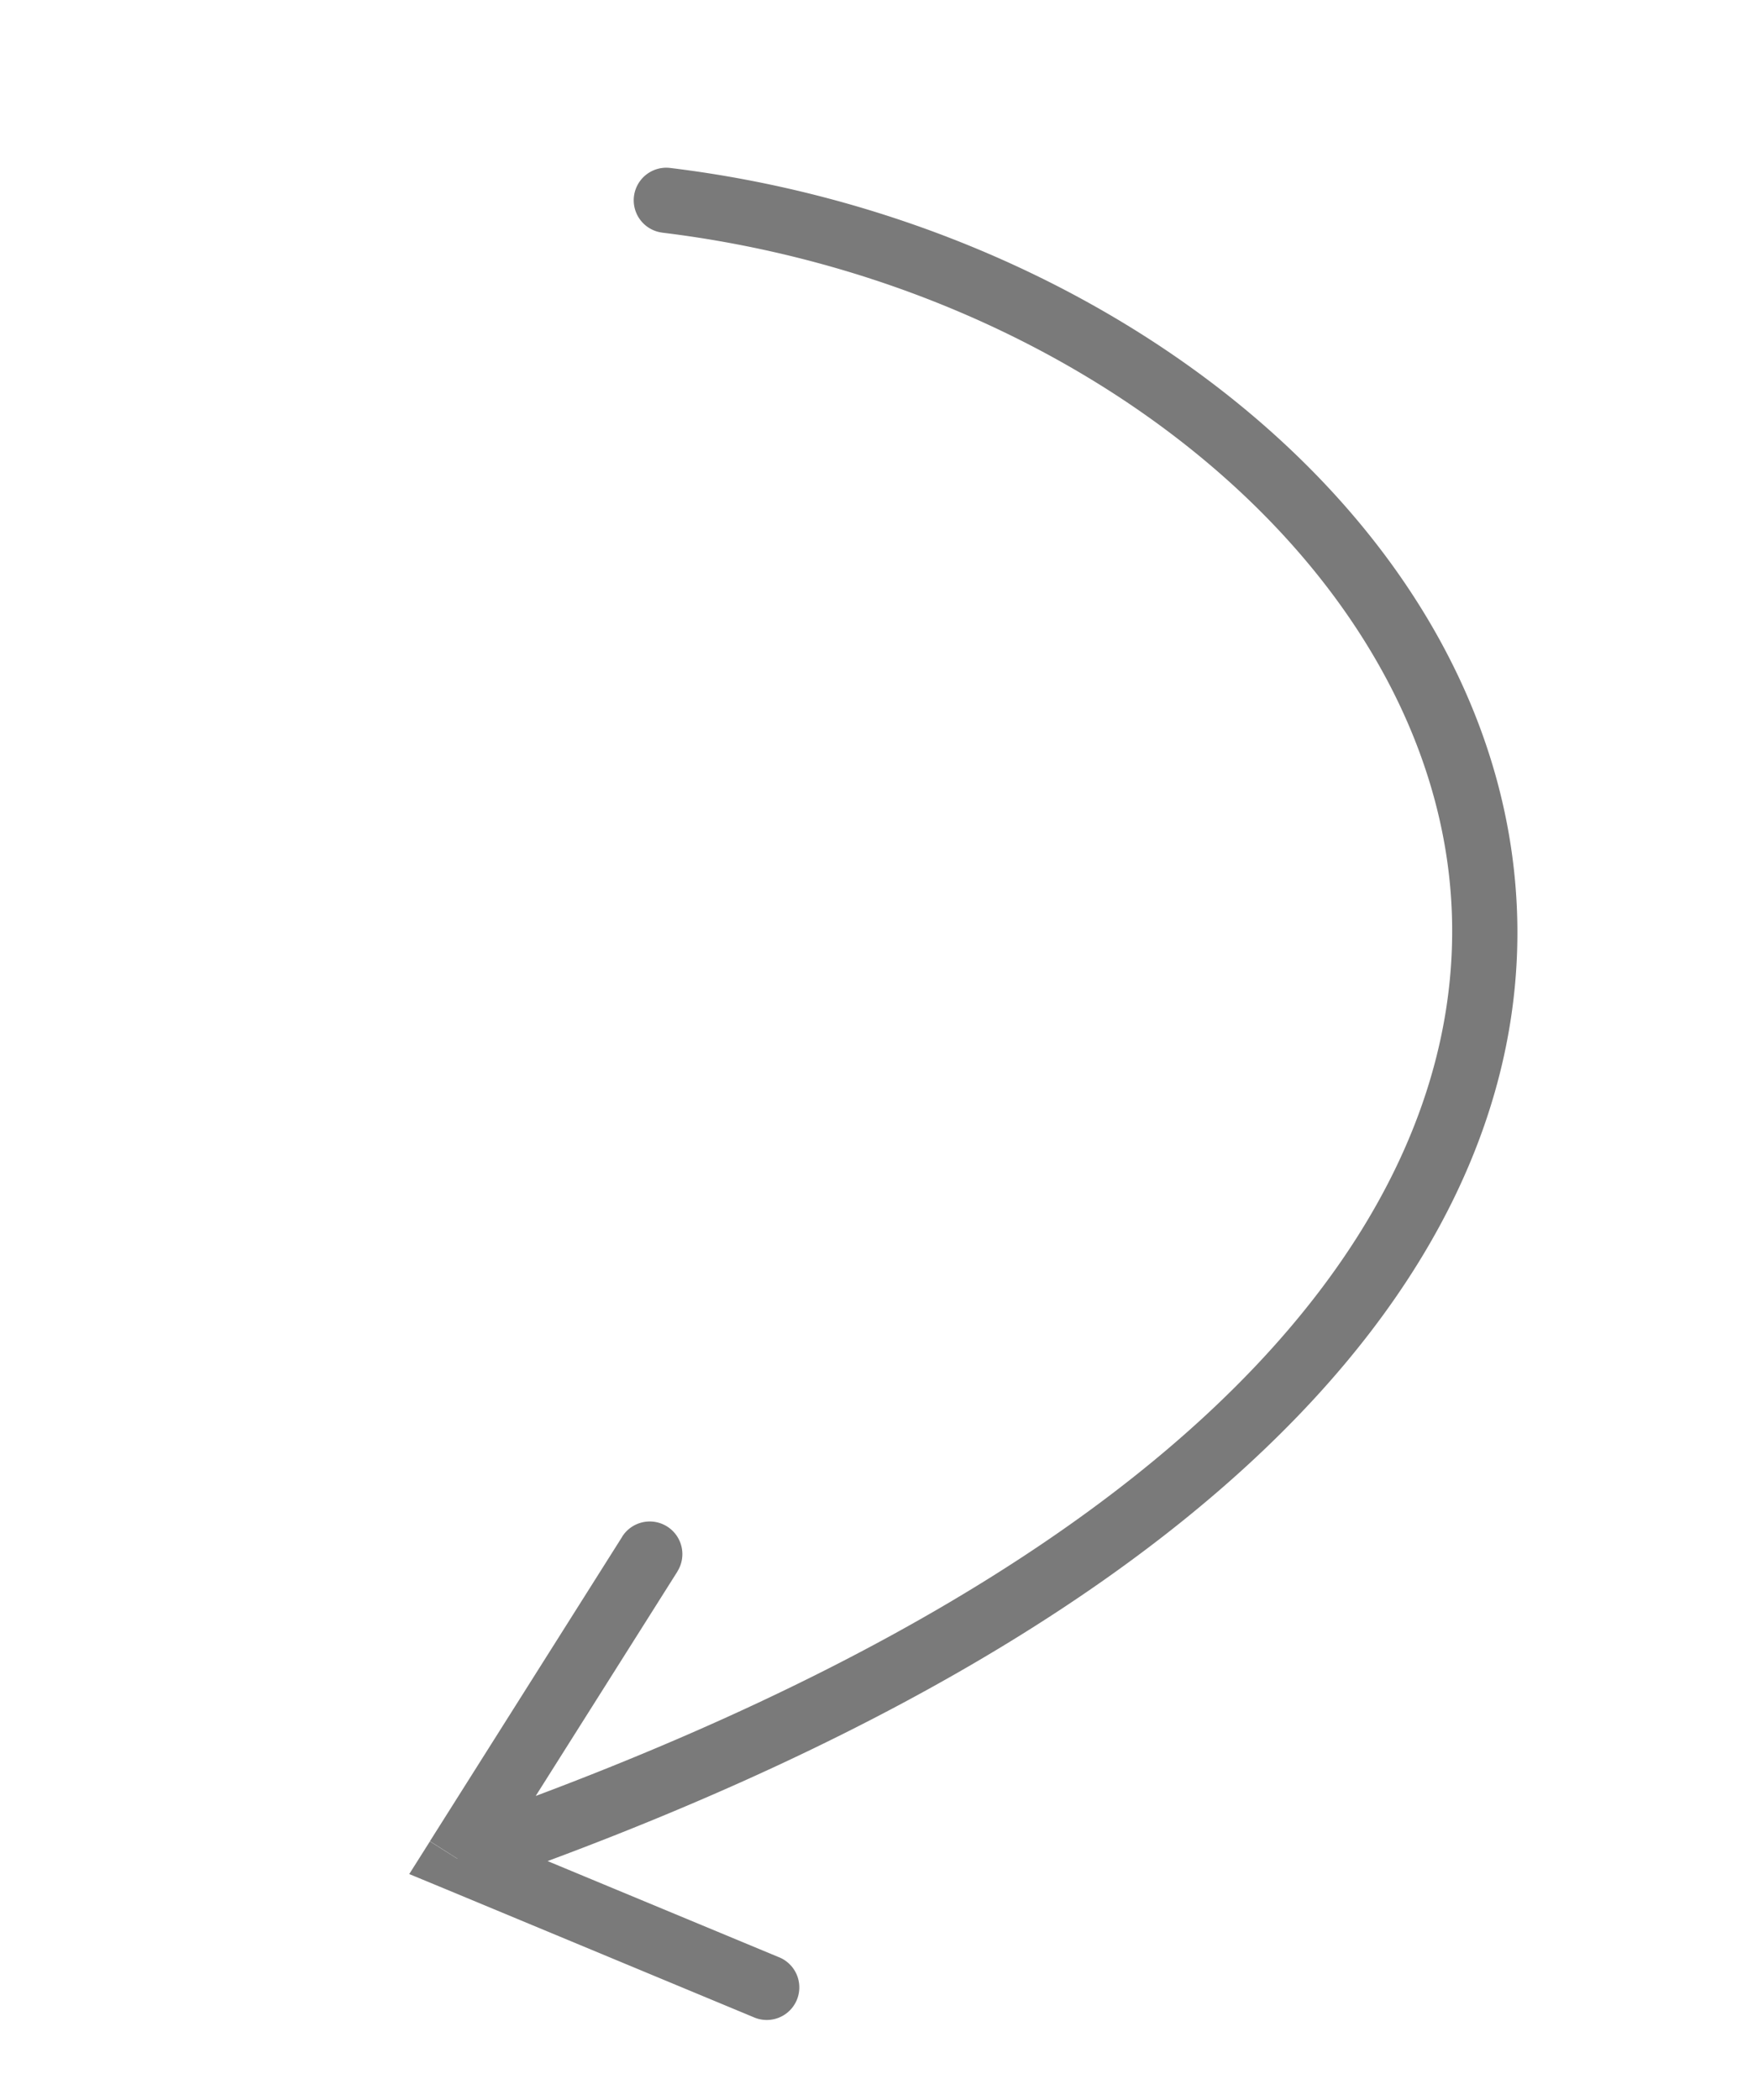 <svg xmlns="http://www.w3.org/2000/svg" width="54.921" height="65.57" viewBox="0 0 54.921 65.57">
  <path id="image_3_" data-name="image (3)" d="M19.991,56.647a1.017,1.017,0,1,0,.76-1.887ZM40.083,7.376l.69.748.887-.818L40.7,6.57ZM32.437.211A1.017,1.017,0,1,0,31.2,1.824Zm-1.31,14.048a1.017,1.017,0,1,0,1.38,1.5Zm-10.375,40.5C8.936,50,.961,39.217,2.154,29.446c1.173-9.607,11.4-19.155,38-21.055l-.145-2.03C13.2,8.276,1.5,18.029.135,29.2-1.21,40.208,7.666,51.681,19.991,56.647ZM40.7,6.57,32.437.211,31.2,1.824l8.267,6.359Zm-1.31.059-8.267,7.631,1.38,1.5,8.267-7.63Z" transform="matrix(-0.966, 0.259, -0.259, -0.966, 54.921, 54.788)" fill="#7a7a7a"/>
</svg>
